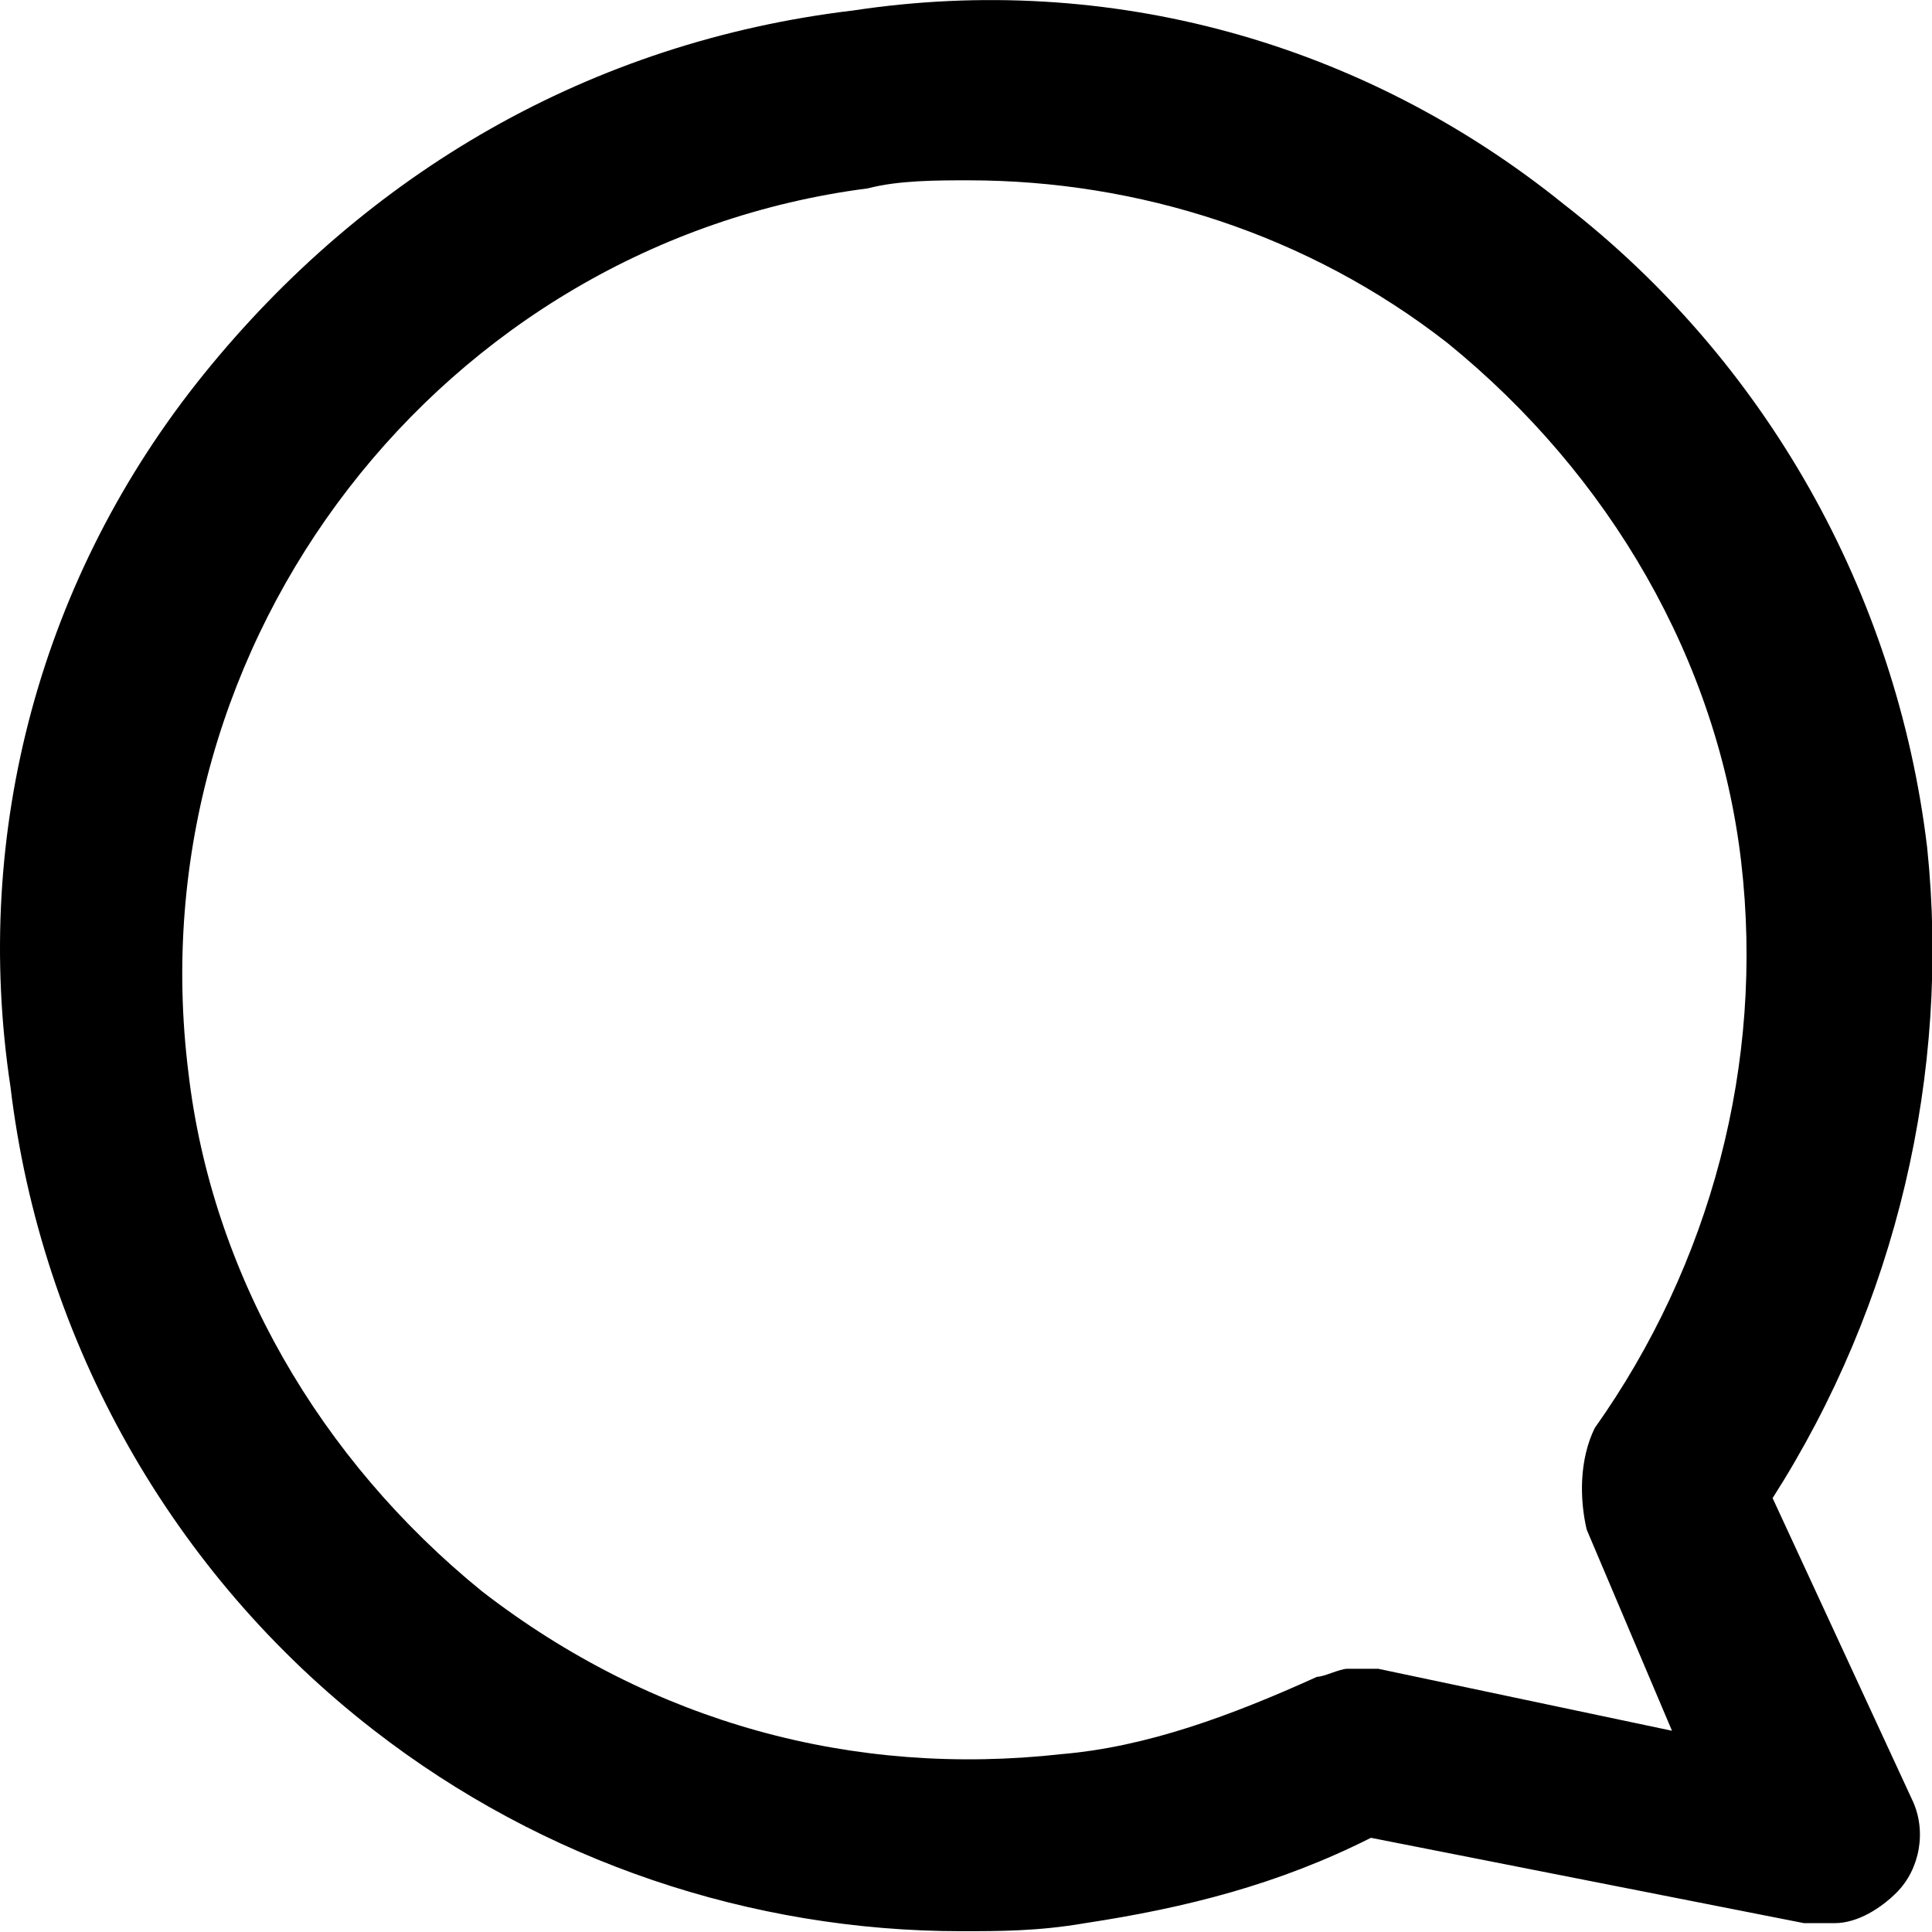 <?xml version="1.0" encoding="utf-8"?>
<!-- Generator: Adobe Illustrator 26.2.1, SVG Export Plug-In . SVG Version: 6.00 Build 0)  -->
<svg version="1.1" id="_x2018_ëîé_x5F_1" xmlns="http://www.w3.org/2000/svg" xmlns:xlink="http://www.w3.org/1999/xlink"
	 x="0px" y="0px" viewBox="0 0 24 24" style="enable-background:new 0 0 24 24;" xml:space="preserve">
<path d="M22.02,18.61c1.54-2.41,2.21-5.29,1.92-8.08c-0.38-3.18-2.02-6.06-4.51-7.99c-2.5-2.02-5.66-2.89-8.83-2.41
	C7.33,0.52,4.55,2.15,2.53,4.65s-2.88,5.68-2.4,8.85c0.38,3.18,2.02,6.06,4.51,7.99c2.11,1.64,4.7,2.5,7.3,2.5
	c0.48,0,0.96,0,1.54-0.1c1.25-0.19,2.4-0.48,3.55-1.06l5.38,1.06c0.1,0,0.19,0,0.38,0c0.29,0,0.58-0.19,0.77-0.38
	c0.29-0.29,0.38-0.77,0.19-1.16L22.02,18.61z M19.71,19l1.06,2.5l-3.65-0.77c-0.1,0-0.19,0-0.38,0c-0.1,0-0.29,0.1-0.38,0.1
	c-1.06,0.48-2.11,0.87-3.17,0.96c-2.59,0.29-5.09-0.39-7.2-2.02c-2.02-1.64-3.36-3.95-3.65-6.45C1.67,7.93,5.51,3.02,10.78,2.34
	c0.38-0.1,0.86-0.1,1.25-0.1c2.11,0,4.22,0.67,5.95,2.02c2.02,1.64,3.36,3.95,3.65,6.45s-0.38,5-1.82,7.03
	C19.62,18.13,19.62,18.61,19.71,19z"/>
</svg>
